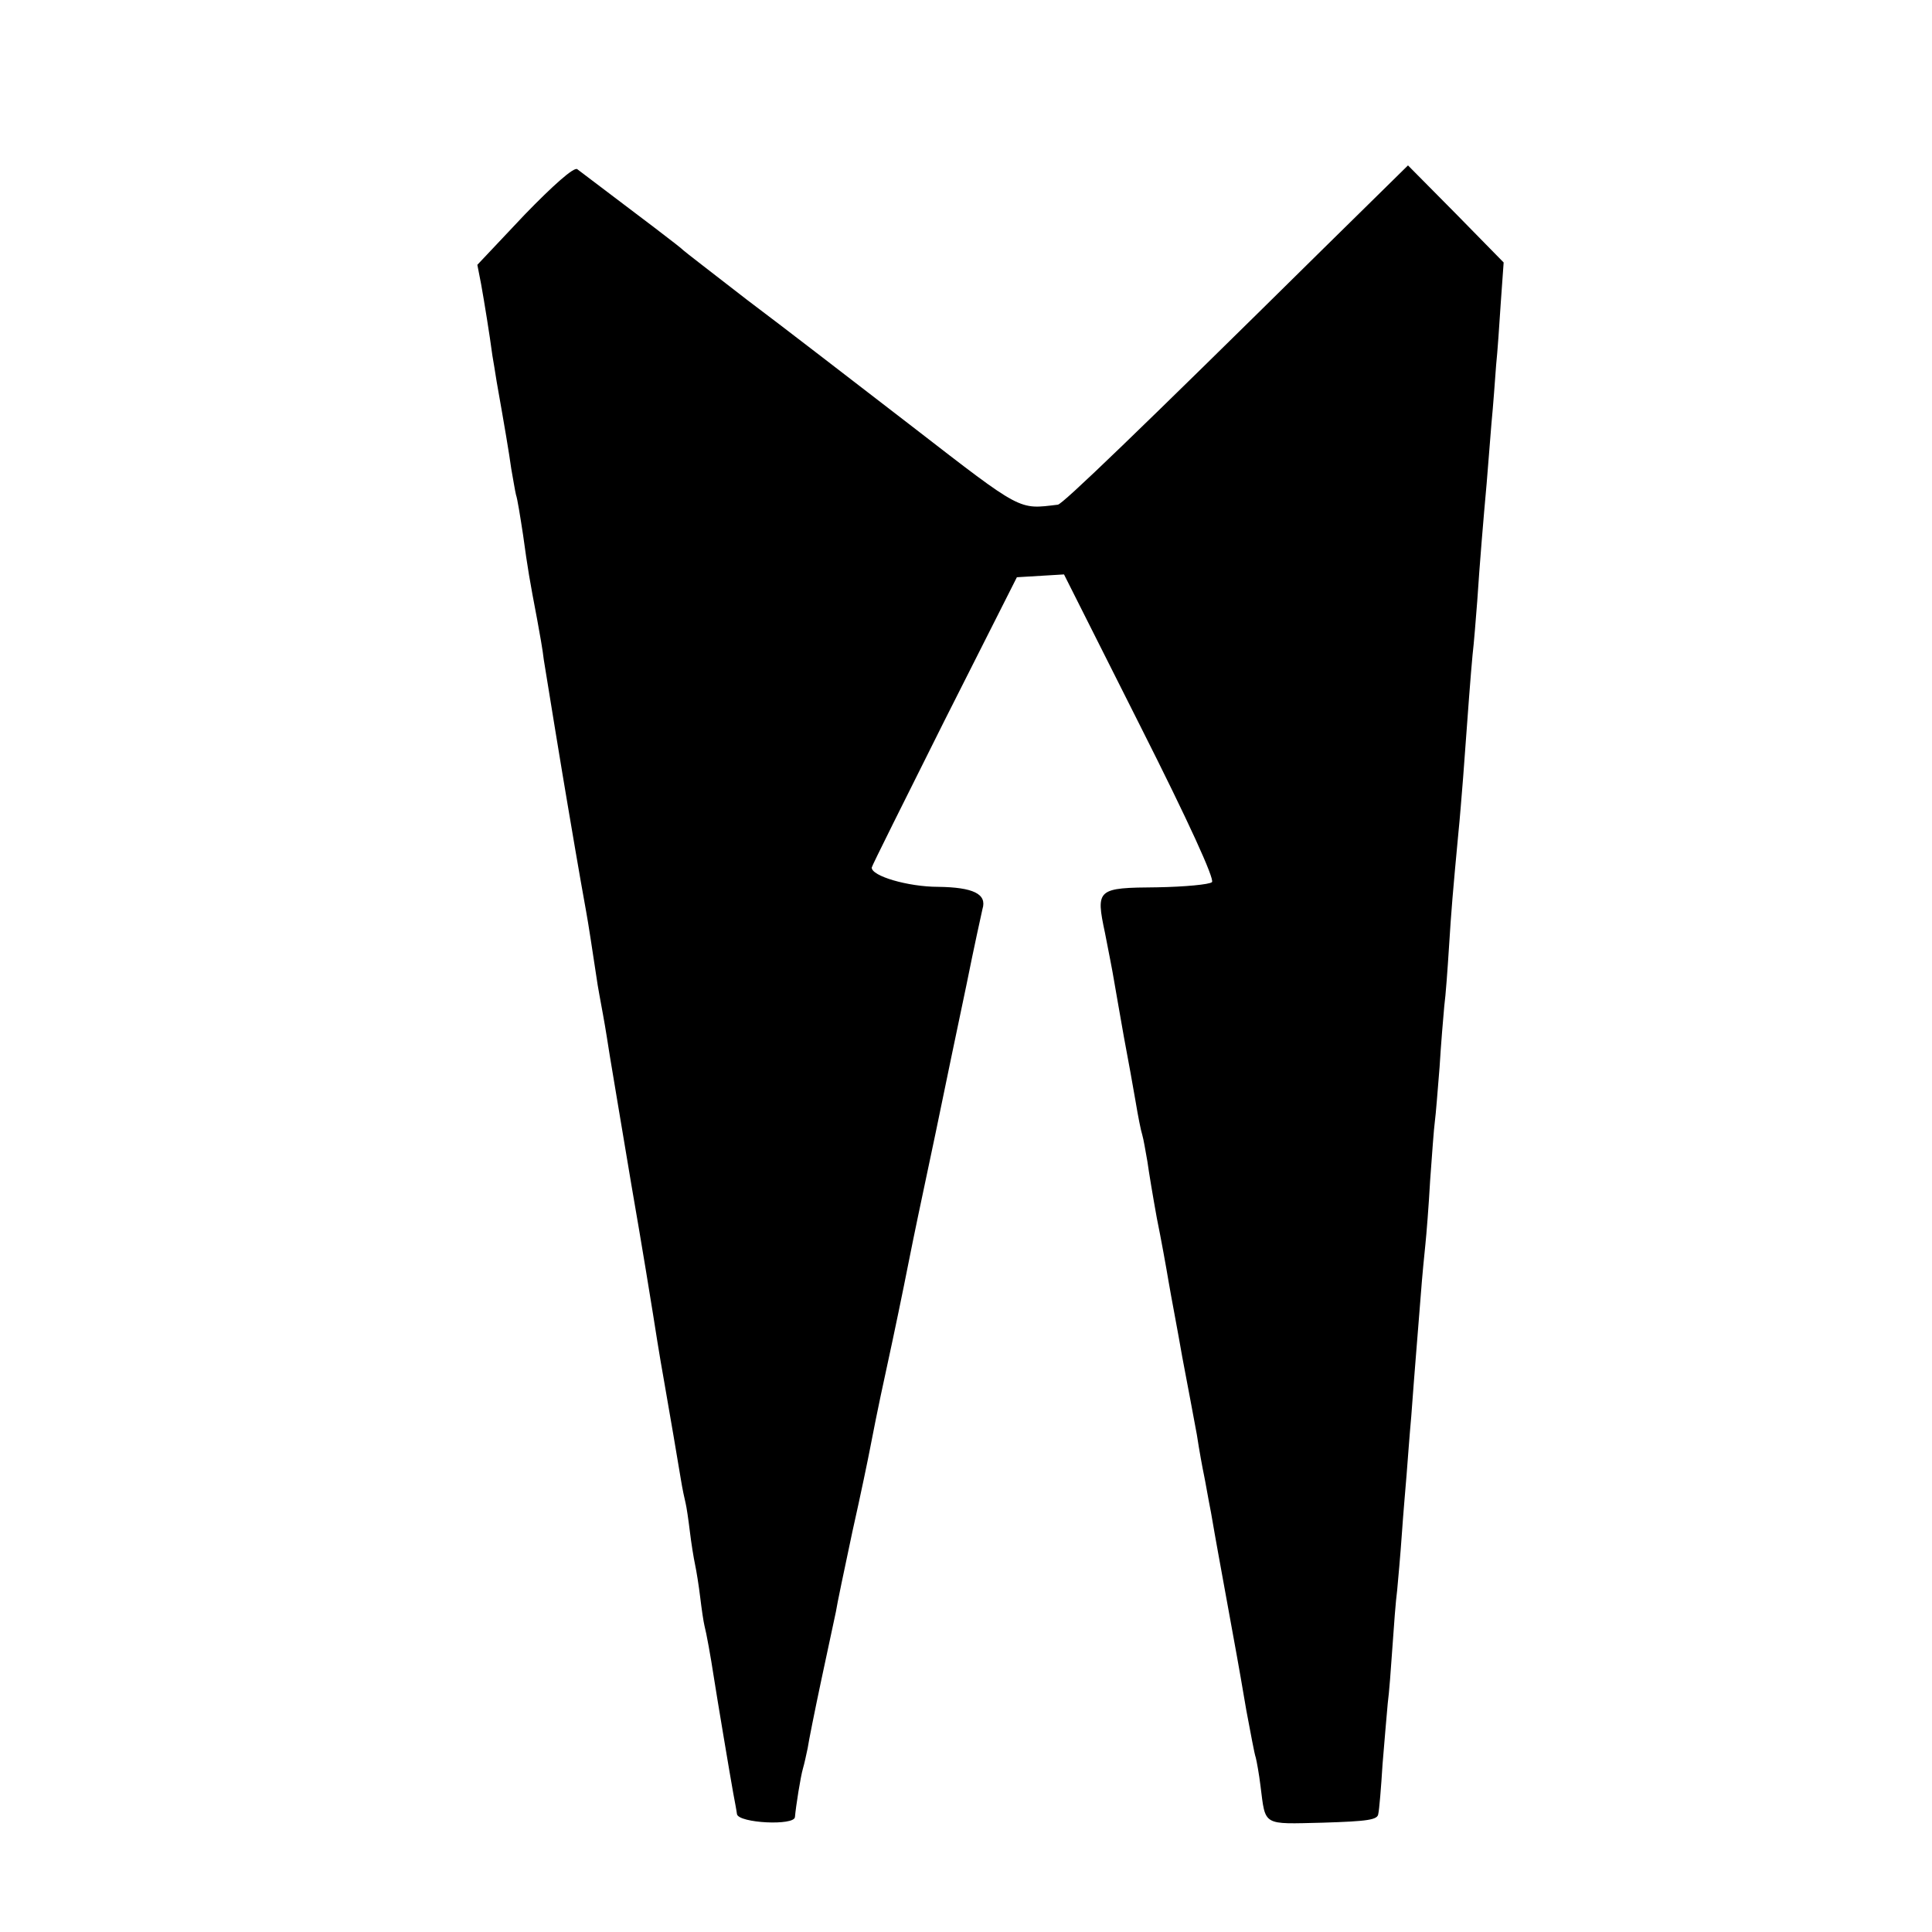 <?xml version="1.0" standalone="no"?>
<!DOCTYPE svg PUBLIC "-//W3C//DTD SVG 20010904//EN"
 "http://www.w3.org/TR/2001/REC-SVG-20010904/DTD/svg10.dtd">
<svg version="1.0" xmlns="http://www.w3.org/2000/svg"
 width="410pt" height="410pt" viewBox="0 0 410 410"
 preserveAspectRatio="xMidYMid meet">
<g transform="translate(0,410) scale(0.1,-0.1)"
fill="#000000" stroke="none">
<path d="M1113 3644 l-100 -106 8 -41 c7 -39 18 -107 24 -152 2 -11 6 -36 9
-55 17 -96 26 -149 31 -185 4 -22 8 -47 10 -55 3 -8 9 -46 15 -85 10 -73 14
-96 30 -180 5 -27 12 -66 14 -85 5 -32 41 -252 51 -310 24 -142 36 -209 39
-225 4 -21 14 -87 22 -140 2 -16 9 -52 14 -80 5 -27 11 -66 14 -85 3 -19 24
-143 46 -275 23 -132 43 -256 46 -275 3 -19 13 -84 24 -145 18 -105 22 -126
35 -205 3 -19 8 -42 10 -50 2 -8 6 -35 9 -60 3 -25 8 -56 11 -70 3 -14 8 -45
11 -70 3 -25 7 -52 9 -60 4 -15 13 -64 20 -110 6 -39 35 -212 41 -245 3 -16 7
-37 8 -45 4 -19 122 -25 123 -6 2 23 12 86 17 103 3 10 7 29 10 43 2 14 15 79
29 145 14 66 28 131 31 145 2 14 18 90 35 170 18 80 34 158 37 174 3 16 18 93
35 170 17 78 37 175 45 216 20 100 20 98 60 288 19 92 48 232 65 312 16 80 32
152 34 161 10 32 -20 46 -94 47 -64 0 -142 23 -141 41 0 3 70 143 154 311
l154 305 50 3 50 3 162 -322 c103 -204 158 -325 152 -331 -5 -5 -58 -10 -116
-11 -128 -1 -131 -3 -111 -97 7 -36 16 -81 19 -100 3 -19 13 -73 21 -120 9
-47 20 -109 25 -138 5 -30 11 -61 14 -70 3 -10 7 -35 11 -57 3 -22 12 -76 20
-120 9 -44 20 -105 25 -135 5 -30 19 -102 29 -160 11 -58 25 -132 31 -165 5
-33 12 -71 15 -85 3 -14 9 -50 15 -80 5 -30 12 -68 15 -85 3 -16 12 -66 20
-110 8 -44 17 -93 20 -110 3 -16 12 -68 20 -115 9 -47 17 -92 20 -100 2 -8 7
-35 10 -60 11 -86 3 -81 132 -78 97 3 117 6 118 19 2 8 6 56 9 105 4 49 9 107
11 129 3 22 7 76 10 120 3 44 7 98 10 120 2 22 7 76 10 120 3 44 8 100 10 125
2 25 6 81 10 125 3 44 8 103 10 130 2 28 7 84 10 125 3 41 8 91 10 110 2 19 7
80 10 135 4 55 8 111 10 125 2 14 6 66 10 115 3 50 8 108 10 130 3 22 7 78 10
125 5 80 8 115 20 243 3 28 7 81 10 117 11 150 16 218 20 260 3 25 7 77 10
115 5 77 13 173 20 250 2 28 7 84 10 125 4 41 8 98 10 125 3 28 7 88 10 134
l6 84 -101 103 -102 103 -182 -179 c-394 -389 -551 -540 -561 -541 -84 -10
-74 -16 -308 165 -122 94 -280 216 -352 270 -71 55 -132 102 -135 105 -4 5
-82 64 -225 172 -7 5 -51 -34 -112 -97z"/>
</g>
</svg>
